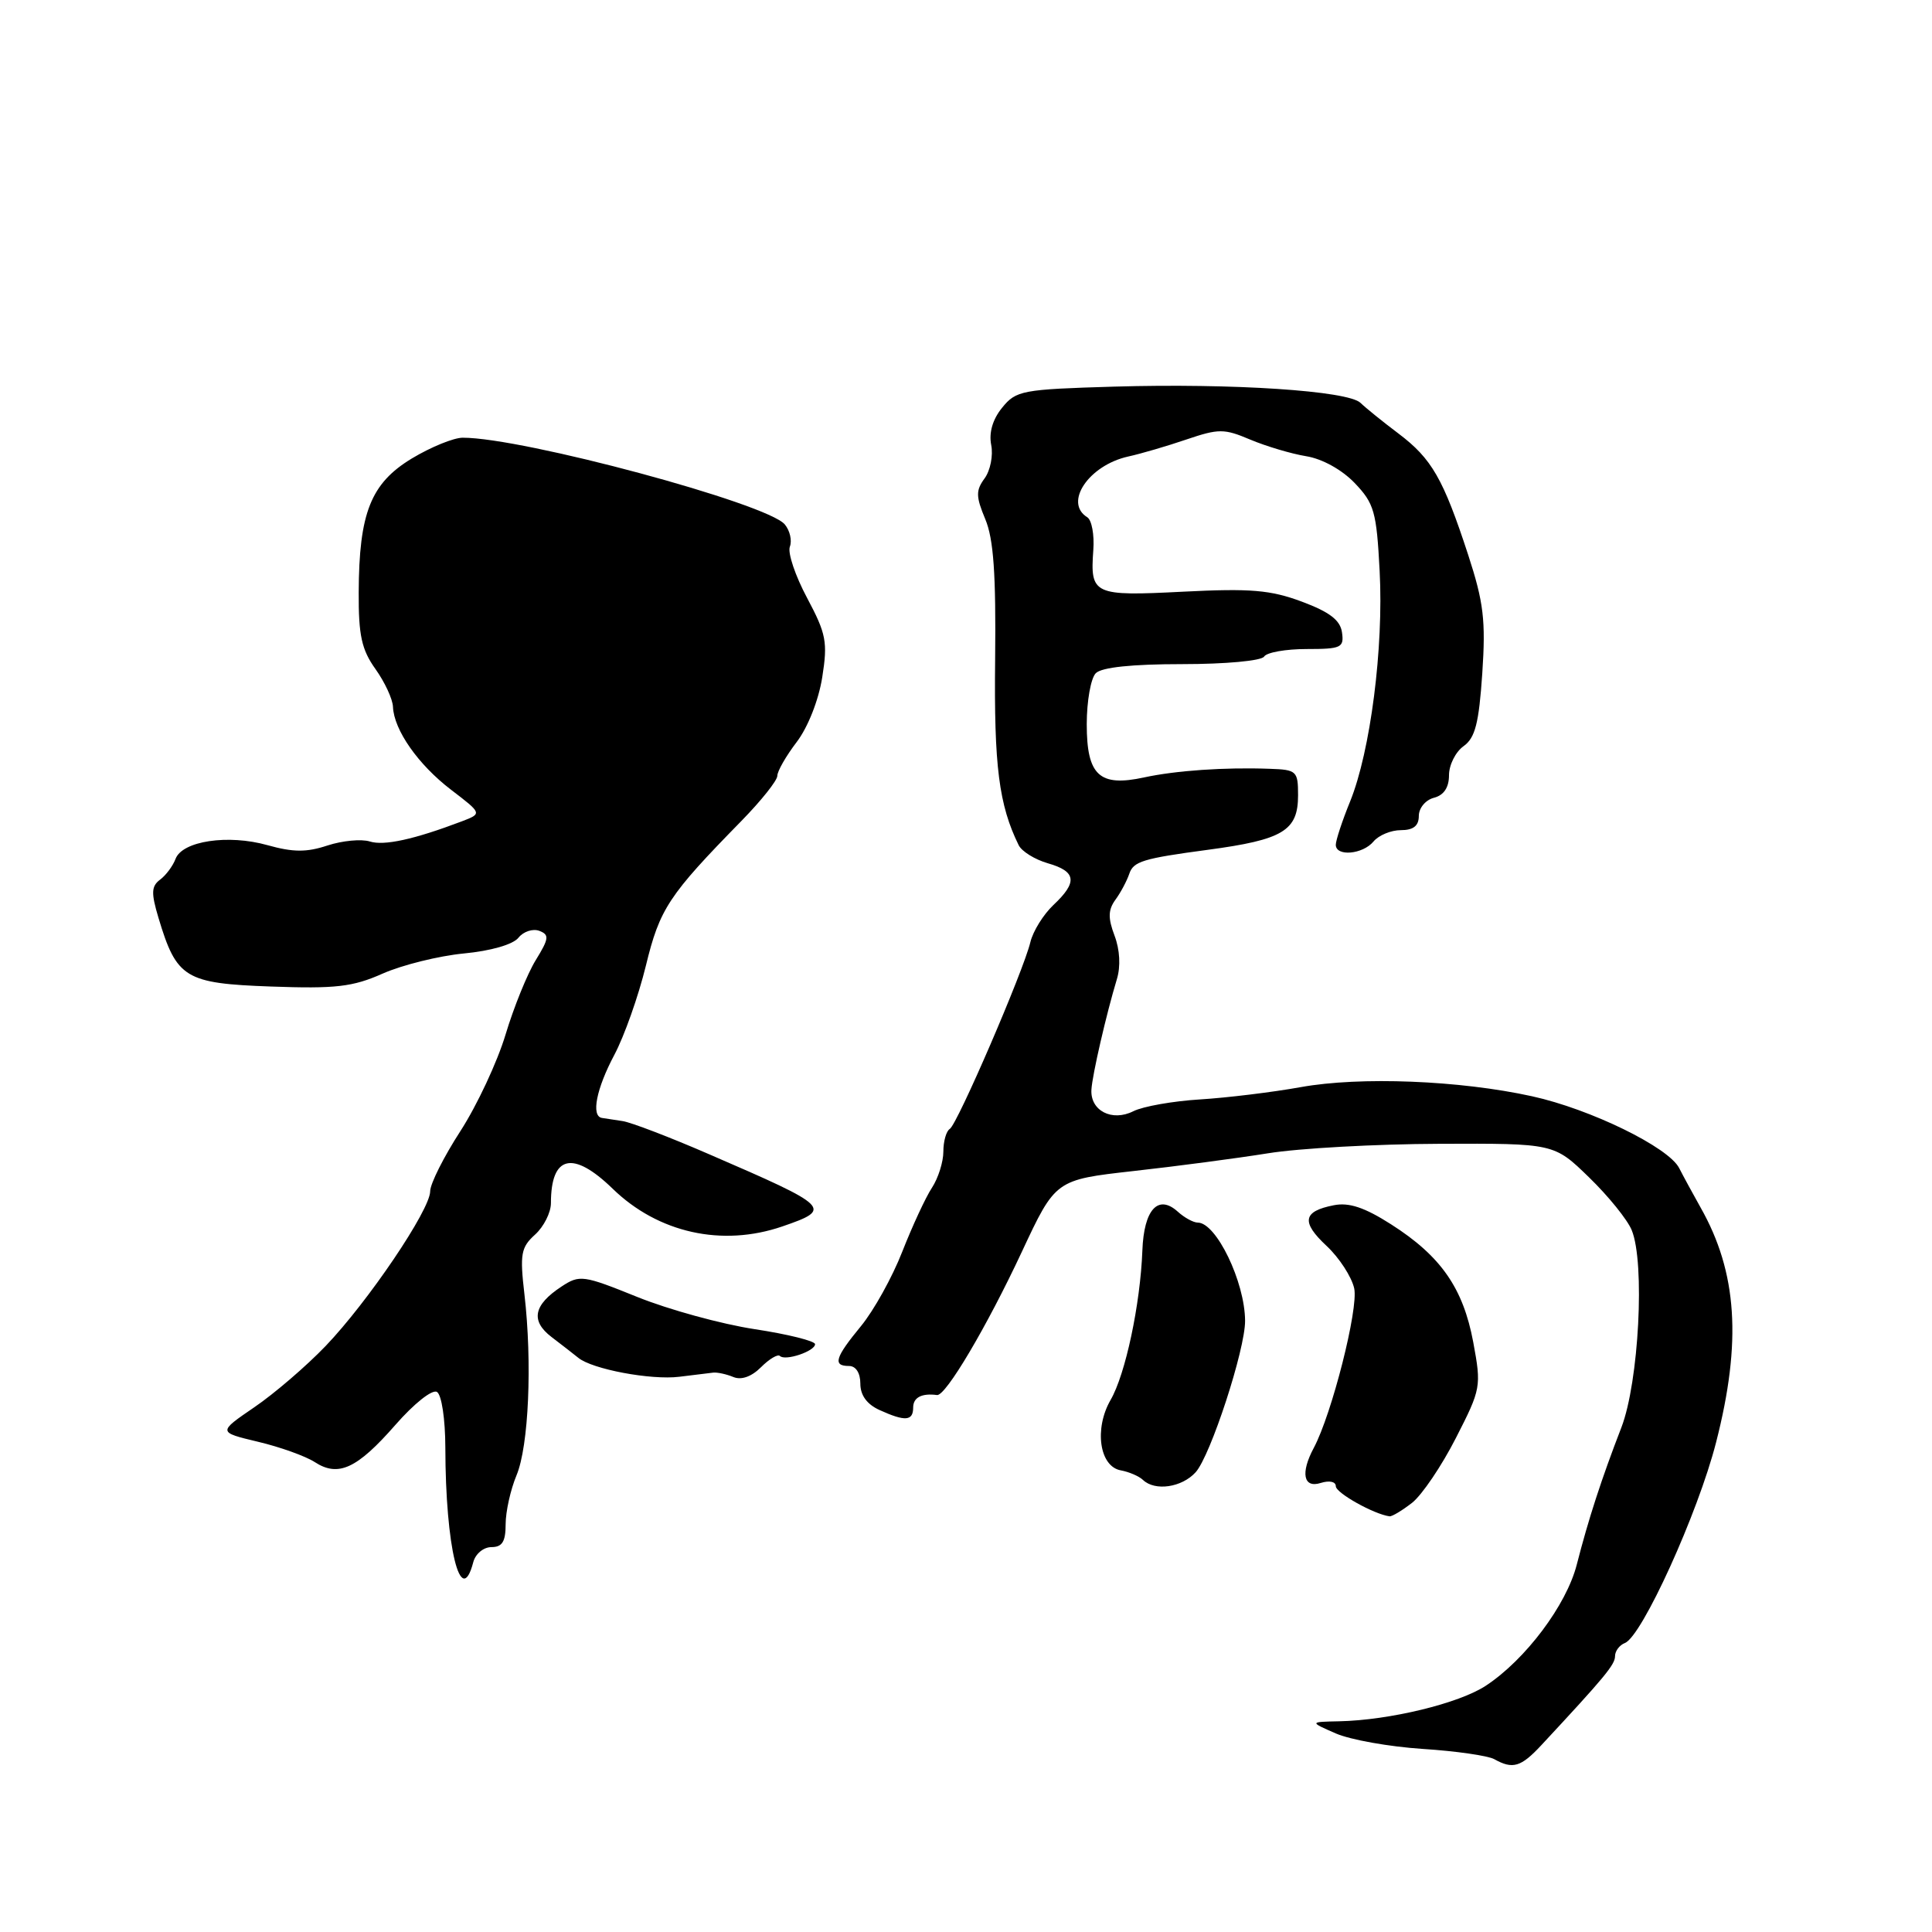 <?xml version="1.0" encoding="UTF-8" standalone="no"?>
<!DOCTYPE svg PUBLIC "-//W3C//DTD SVG 1.1//EN" "http://www.w3.org/Graphics/SVG/1.1/DTD/svg11.dtd" >
<svg xmlns="http://www.w3.org/2000/svg" xmlns:xlink="http://www.w3.org/1999/xlink" version="1.1" viewBox="0 0 256 256">
 <g >
 <path fill="currentColor"
d=" M 204.23 231.25 C 212.66 222.19 214.00 220.57 214.00 219.45 C 214.00 218.77 214.59 217.99 215.30 217.71 C 217.56 216.85 224.99 200.51 227.39 191.12 C 230.81 177.77 230.20 168.58 225.33 159.99 C 224.33 158.21 223.05 155.86 222.50 154.78 C 221.10 152.02 210.75 146.96 203.00 145.26 C 193.40 143.15 180.23 142.63 172.36 144.05 C 168.59 144.73 162.57 145.46 159.00 145.68 C 155.43 145.90 151.46 146.60 150.18 147.24 C 147.35 148.67 144.44 147.17 144.62 144.37 C 144.74 142.40 146.59 134.38 147.99 129.75 C 148.51 128.06 148.39 125.84 147.68 123.97 C 146.80 121.64 146.83 120.56 147.80 119.22 C 148.49 118.28 149.32 116.72 149.64 115.77 C 150.19 114.14 151.47 113.75 160.00 112.61 C 170.02 111.27 172.00 110.08 172.00 105.38 C 172.00 102.17 171.82 101.99 168.25 101.87 C 162.28 101.65 155.81 102.10 151.61 103.01 C 145.67 104.30 144.00 102.75 144.00 95.96 C 144.00 92.90 144.54 89.86 145.20 89.20 C 145.98 88.42 150.01 88.00 156.64 88.00 C 162.39 88.00 167.15 87.56 167.50 87.00 C 167.84 86.45 170.37 86.00 173.13 86.00 C 177.73 86.00 178.11 85.82 177.82 83.79 C 177.59 82.17 176.17 81.09 172.50 79.72 C 168.34 78.17 165.70 77.95 156.79 78.40 C 144.87 79.01 144.44 78.81 144.87 72.88 C 145.02 70.86 144.66 68.91 144.07 68.54 C 140.93 66.60 144.27 61.65 149.50 60.49 C 151.15 60.13 154.61 59.12 157.19 58.24 C 161.50 56.78 162.20 56.78 165.69 58.26 C 167.79 59.14 171.11 60.13 173.07 60.45 C 175.20 60.79 177.81 62.24 179.50 64.00 C 182.09 66.71 182.40 67.79 182.81 75.66 C 183.35 85.84 181.59 99.55 178.90 106.19 C 177.85 108.76 177.00 111.35 177.00 111.94 C 177.00 113.53 180.57 113.22 182.00 111.50 C 182.68 110.68 184.31 110.00 185.62 110.00 C 187.28 110.00 188.00 109.43 188.00 108.12 C 188.00 107.07 188.89 106.00 190.00 105.71 C 191.32 105.37 192.00 104.35 192.00 102.72 C 192.00 101.36 192.87 99.63 193.93 98.87 C 195.47 97.77 195.96 95.85 196.41 89.22 C 196.88 82.20 196.59 79.82 194.55 73.55 C 191.24 63.43 189.73 60.79 185.31 57.45 C 183.21 55.87 180.95 54.04 180.27 53.38 C 178.62 51.78 163.36 50.77 147.62 51.23 C 135.44 51.59 134.63 51.74 132.79 54.02 C 131.53 55.56 131.02 57.33 131.34 58.96 C 131.62 60.36 131.22 62.35 130.47 63.38 C 129.29 64.99 129.30 65.78 130.55 68.78 C 131.66 71.42 131.98 76.08 131.86 87.40 C 131.70 101.50 132.36 106.66 134.98 111.99 C 135.38 112.81 137.12 113.89 138.85 114.39 C 142.63 115.47 142.81 116.89 139.58 119.92 C 138.26 121.17 136.88 123.38 136.53 124.84 C 135.61 128.68 126.86 148.97 125.85 149.59 C 125.38 149.88 125.00 151.23 125.00 152.59 C 125.00 153.96 124.32 156.11 123.49 157.38 C 122.65 158.65 120.89 162.46 119.56 165.84 C 118.24 169.23 115.77 173.67 114.08 175.72 C 110.64 179.90 110.31 181.00 112.50 181.00 C 113.41 181.00 114.00 181.93 114.00 183.34 C 114.00 184.88 114.87 186.08 116.55 186.84 C 119.94 188.38 121.00 188.30 121.00 186.50 C 121.00 185.17 122.14 184.58 124.16 184.85 C 125.31 185.01 130.76 175.80 135.40 165.87 C 139.86 156.33 139.86 156.33 150.18 155.17 C 155.86 154.54 163.88 153.48 168.00 152.82 C 172.12 152.15 182.34 151.59 190.71 151.56 C 205.92 151.50 205.92 151.50 210.55 156.00 C 213.10 158.47 215.65 161.62 216.21 163.00 C 217.99 167.31 217.16 183.13 214.84 189.15 C 212.19 196.00 210.48 201.28 208.93 207.32 C 207.56 212.68 202.14 219.90 196.89 223.36 C 193.33 225.71 184.11 227.94 177.44 228.08 C 173.50 228.16 173.50 228.16 177.00 229.69 C 178.93 230.53 184.10 231.45 188.50 231.74 C 192.90 232.02 197.18 232.64 198.00 233.10 C 200.45 234.47 201.53 234.15 204.23 231.25 Z  M 62.71 207.00 C 63.00 205.89 64.07 205.00 65.12 205.00 C 66.55 205.00 67.00 204.27 67.00 201.97 C 67.00 200.30 67.65 197.38 68.44 195.49 C 70.06 191.62 70.54 180.57 69.49 171.50 C 68.87 166.17 69.03 165.28 70.90 163.59 C 72.05 162.55 73.00 160.67 73.00 159.43 C 73.00 153.08 75.90 152.39 81.17 157.50 C 87.20 163.37 95.68 165.25 103.66 162.51 C 110.37 160.20 110.09 159.92 94.00 152.96 C 88.78 150.69 83.60 148.71 82.50 148.55 C 81.40 148.39 80.16 148.20 79.75 148.13 C 78.30 147.88 79.02 144.26 81.40 139.78 C 82.72 137.30 84.60 131.98 85.58 127.97 C 87.42 120.40 88.58 118.64 98.25 108.77 C 100.86 106.10 103.00 103.42 103.00 102.80 C 103.00 102.19 104.15 100.18 105.56 98.33 C 107.05 96.38 108.47 92.78 108.95 89.75 C 109.69 85.07 109.48 83.99 106.94 79.22 C 105.38 76.30 104.35 73.25 104.66 72.44 C 104.97 71.63 104.67 70.31 103.99 69.49 C 101.68 66.71 69.27 57.98 61.31 58.00 C 60.11 58.00 57.08 59.24 54.57 60.75 C 49.13 64.04 47.57 67.97 47.53 78.50 C 47.50 84.19 47.92 86.09 49.75 88.65 C 50.99 90.39 52.03 92.64 52.07 93.65 C 52.19 96.72 55.41 101.32 59.77 104.65 C 63.89 107.80 63.89 107.80 61.20 108.83 C 54.87 111.23 50.90 112.10 49.00 111.50 C 47.88 111.15 45.36 111.39 43.40 112.03 C 40.63 112.95 38.84 112.94 35.45 111.99 C 30.23 110.52 24.15 111.43 23.26 113.81 C 22.91 114.74 21.99 115.98 21.21 116.56 C 20.05 117.43 20.01 118.32 21.00 121.62 C 23.40 129.63 24.53 130.31 35.90 130.72 C 44.49 131.03 46.74 130.77 50.72 129.00 C 53.31 127.86 58.14 126.66 61.46 126.34 C 65.04 126.00 67.99 125.15 68.70 124.25 C 69.36 123.43 70.60 123.02 71.46 123.34 C 72.81 123.86 72.75 124.36 70.99 127.22 C 69.88 129.02 68.08 133.46 66.99 137.08 C 65.90 140.71 63.21 146.46 61.01 149.87 C 58.80 153.28 57.00 156.87 57.00 157.85 C 57.00 160.31 48.77 172.48 43.15 178.35 C 40.59 181.02 36.33 184.68 33.68 186.48 C 28.87 189.77 28.87 189.77 34.18 191.04 C 37.11 191.73 40.49 192.95 41.70 193.73 C 44.82 195.76 47.30 194.62 52.38 188.82 C 54.86 185.98 57.28 184.06 57.90 184.44 C 58.52 184.82 59.00 188.04 59.01 191.81 C 59.03 205.01 61.05 213.33 62.71 207.00 Z  M 187.12 199.12 C 188.43 198.08 191.04 194.22 192.91 190.55 C 196.25 184.02 196.30 183.73 195.21 177.83 C 193.87 170.67 190.92 166.43 184.31 162.22 C 180.82 159.99 178.74 159.30 176.74 159.70 C 172.63 160.50 172.38 161.92 175.78 165.09 C 177.46 166.66 179.10 169.19 179.44 170.72 C 180.02 173.40 176.48 187.36 174.08 191.86 C 172.30 195.18 172.71 197.23 175.00 196.50 C 176.15 196.14 177.00 196.32 177.00 196.93 C 177.00 197.82 182.04 200.64 184.12 200.92 C 184.45 200.96 185.80 200.15 187.12 199.12 Z  M 158.43 195.08 C 160.40 192.90 165.01 178.79 164.98 175.00 C 164.95 169.85 161.16 162.00 158.71 162.00 C 158.13 162.00 156.94 161.35 156.06 160.55 C 153.46 158.20 151.57 160.27 151.37 165.70 C 151.10 172.83 149.13 182.10 147.16 185.50 C 144.96 189.31 145.68 194.32 148.51 194.83 C 149.60 195.03 150.93 195.60 151.45 196.10 C 153.05 197.62 156.60 197.10 158.43 195.08 Z  M 94.50 181.88 C 95.05 181.82 96.25 182.08 97.17 182.46 C 98.23 182.90 99.58 182.42 100.84 181.16 C 101.94 180.06 103.06 179.40 103.34 179.67 C 104.04 180.38 108.00 179.04 108.00 178.11 C 108.00 177.69 104.40 176.79 99.99 176.12 C 95.59 175.45 88.60 173.53 84.46 171.86 C 77.28 168.96 76.81 168.89 74.41 170.47 C 70.69 172.91 70.27 175.01 73.08 177.16 C 74.41 178.17 76.00 179.41 76.62 179.91 C 78.46 181.43 86.26 182.89 90.00 182.43 C 91.92 182.20 93.95 181.95 94.50 181.88 Z "/>
</g>
</svg>